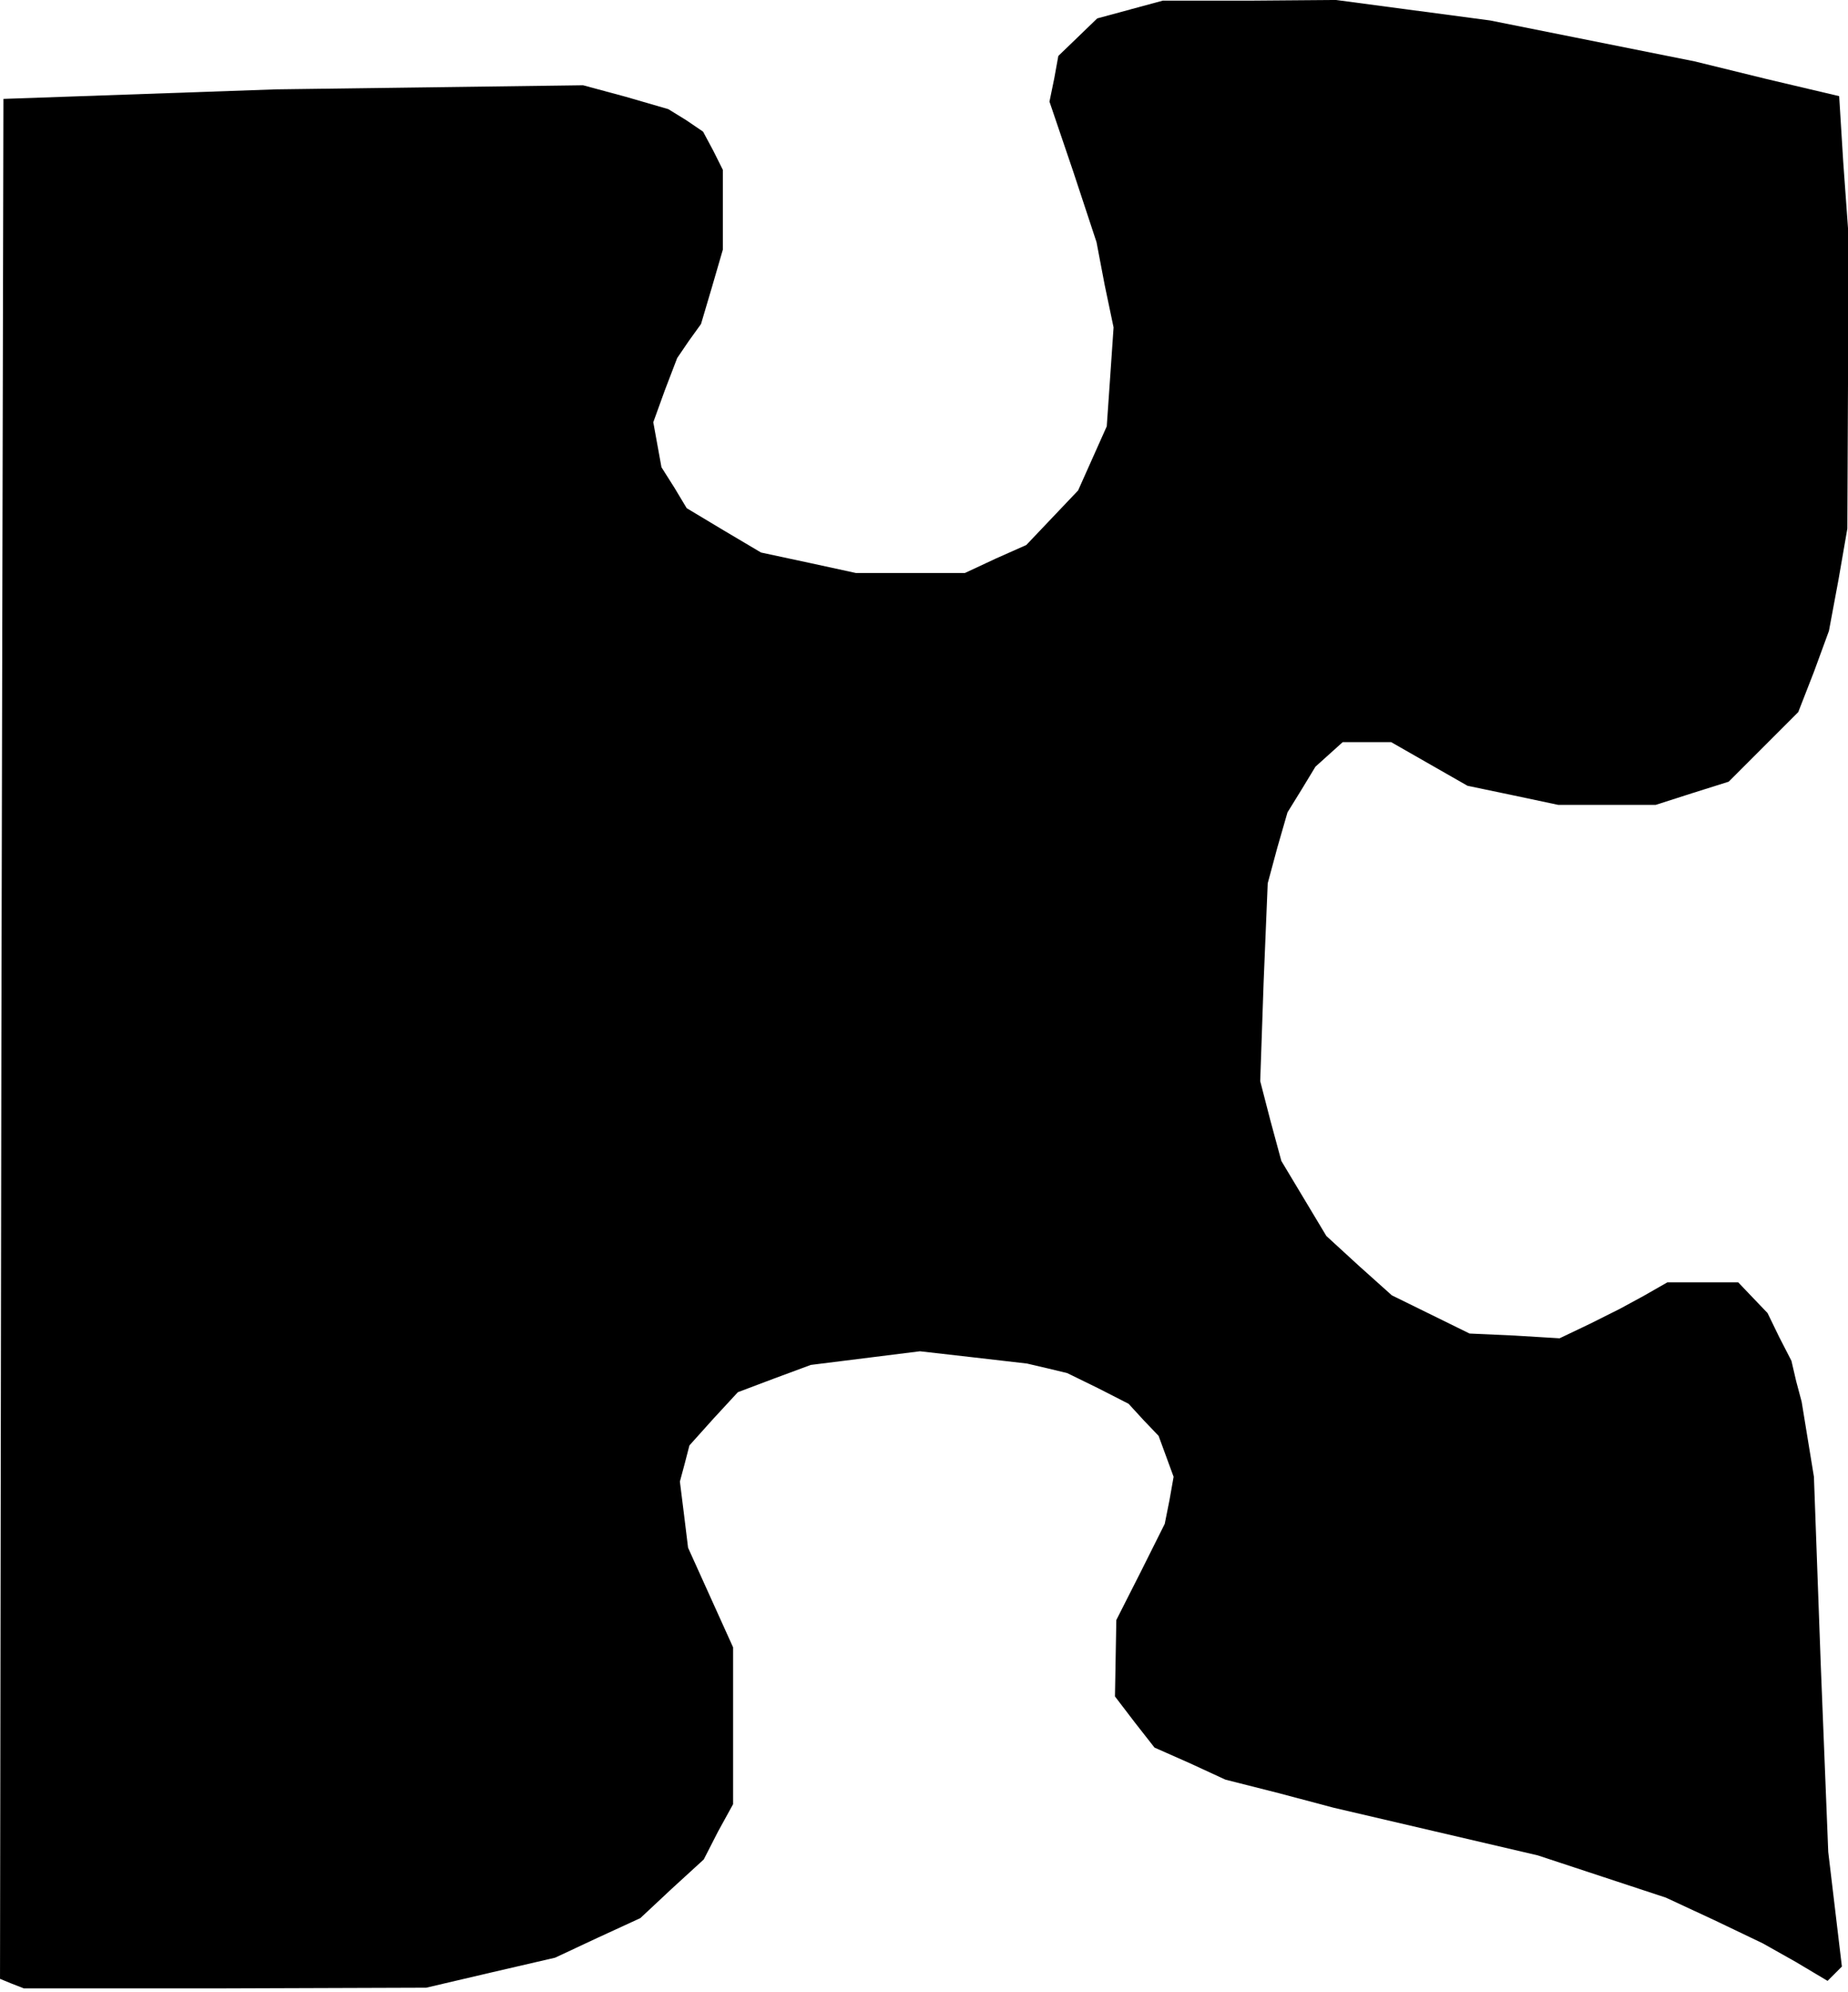 <?xml version="1.0" standalone="no"?>
<!DOCTYPE svg PUBLIC "-//W3C//DTD SVG 20010904//EN"
 "http://www.w3.org/TR/2001/REC-SVG-20010904/DTD/svg10.dtd">
<svg version="1.0" xmlns="http://www.w3.org/2000/svg"
 width="271pt" height="292pt" viewBox="0 0 271 292"
 preserveAspectRatio="xMidYMid meet">
<g transform="translate(0,292) scale(0.1,-0.1)"
fill="#000000" stroke="none">
<path d="M1657 2906 l-48 -13 -29 -28 -28 -27 -6 -33 -7 -34 35 -103 34 -103
12 -63 13 -62 -5 -73 -5 -72 -21 -47 -21 -47 -38 -40 -38 -40 -45 -20 -45 -21
-80 0 -80 0 -69 15 -70 15 -54 32 -55 33 -18 30 -19 30 -6 33 -6 33 17 47 18
47 17 25 18 25 16 54 16 55 0 58 0 59 -14 28 -15 28 -25 17 -26 16 -62 18 -63
17 -225 -3 -225 -3 -200 -7 -200 -7 -3 -1378 -2 -1378 17 -7 18 -7 295 0 295
1 94 22 95 22 62 29 63 29 46 43 47 43 21 41 22 40 0 115 0 115 -33 73 -33 73
-6 49 -6 48 7 26 7 27 35 39 36 39 53 20 54 20 80 10 80 10 79 -9 78 -9 30 -7
29 -7 45 -22 45 -23 22 -24 22 -23 11 -30 11 -30 -6 -34 -7 -35 -35 -70 -36
-71 -1 -56 -1 -56 29 -38 29 -37 52 -23 52 -24 79 -20 79 -21 150 -35 150 -35
94 -31 94 -31 71 -33 71 -34 48 -27 47 -28 11 11 10 10 -10 84 -10 84 -11 275
-10 275 -9 55 -9 55 -8 30 -7 30 -18 35 -17 35 -22 23 -21 22 -52 0 -52 0 -35
-20 -35 -19 -44 -22 -44 -21 -66 4 -66 3 -57 28 -57 28 -48 43 -48 44 -33 55
-33 55 -16 59 -15 58 5 145 6 145 14 52 15 52 21 34 20 33 20 18 20 18 35 0
36 0 56 -32 56 -32 67 -14 66 -14 71 0 72 0 53 17 54 17 51 51 51 51 23 59 22
60 14 75 13 75 1 220 0 220 -7 97 -6 97 -106 25 -106 26 -150 30 -150 30 -113
15 -113 15 -127 -1 -127 0 -48 -13z"/>
</g>
</svg>
